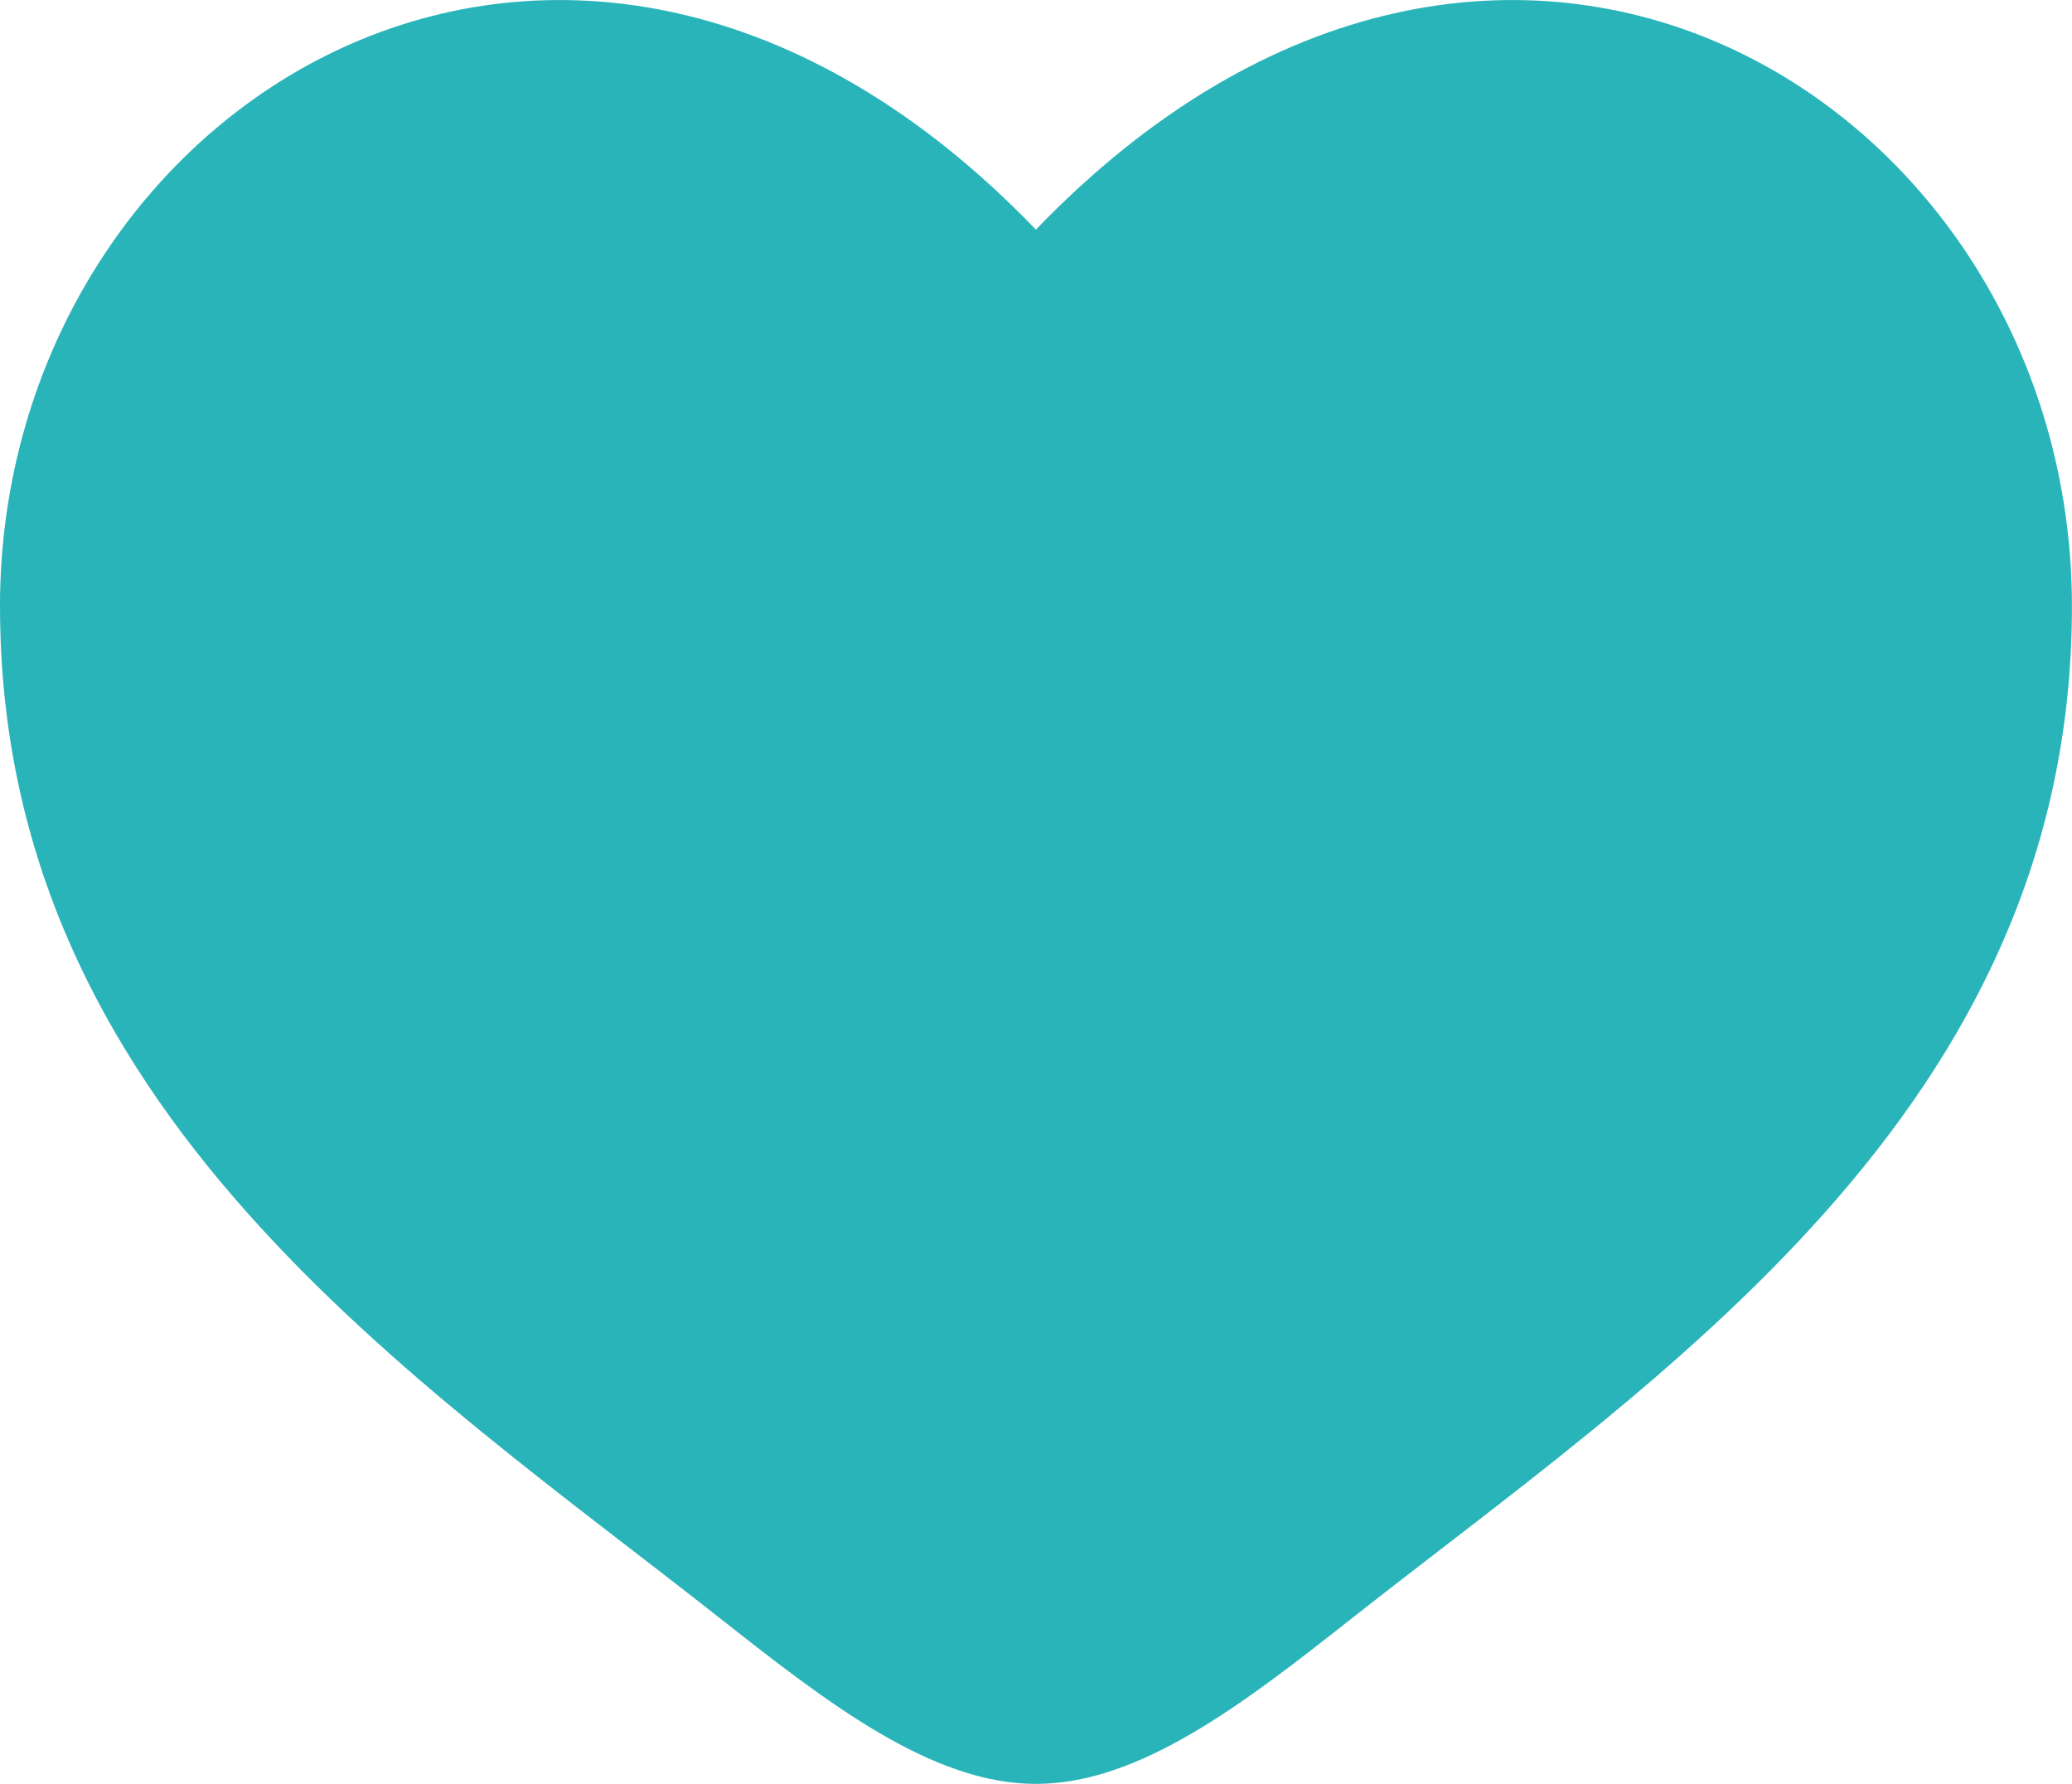 <?xml version="1.0" encoding="UTF-8"?>
<!DOCTYPE svg PUBLIC "-//W3C//DTD SVG 1.1//EN" "http://www.w3.org/Graphics/SVG/1.1/DTD/svg11.dtd">
<!-- Creator: CorelDRAW -->
<svg xmlns="http://www.w3.org/2000/svg" xml:space="preserve" width="4.41mm" height="3.796mm" version="1.1" style="shape-rendering:geometricPrecision; text-rendering:geometricPrecision; image-rendering:optimizeQuality; fill-rule:evenodd; clip-rule:evenodd"
viewBox="0 0 440.98 379.59"
 xmlns:xlink="http://www.w3.org/1999/xlink"
 xmlns:xodm="http://www.corel.com/coreldraw/odm/2003">
 <defs>
  <style type="text/css">
   <![CDATA[
    .fil0 {fill:#29B4B9;fill-rule:nonzero}
   ]]>
  </style>
 </defs>
 <g id="Layer_x0020_1">
  <path class="fil0" d="M-0 129.04c0,107.23 88.62,164.36 153.49,215.5 22.89,18.05 44.94,35.04 66.99,35.04 22.05,0 44.1,-16.99 66.99,-35.04 64.88,-51.14 153.5,-108.27 153.5,-215.5 0,-107.22 -121.27,-183.26 -220.5,-80.18 -99.21,-103.08 -220.48,-27.04 -220.48,80.18z"/>
 </g>
</svg>
